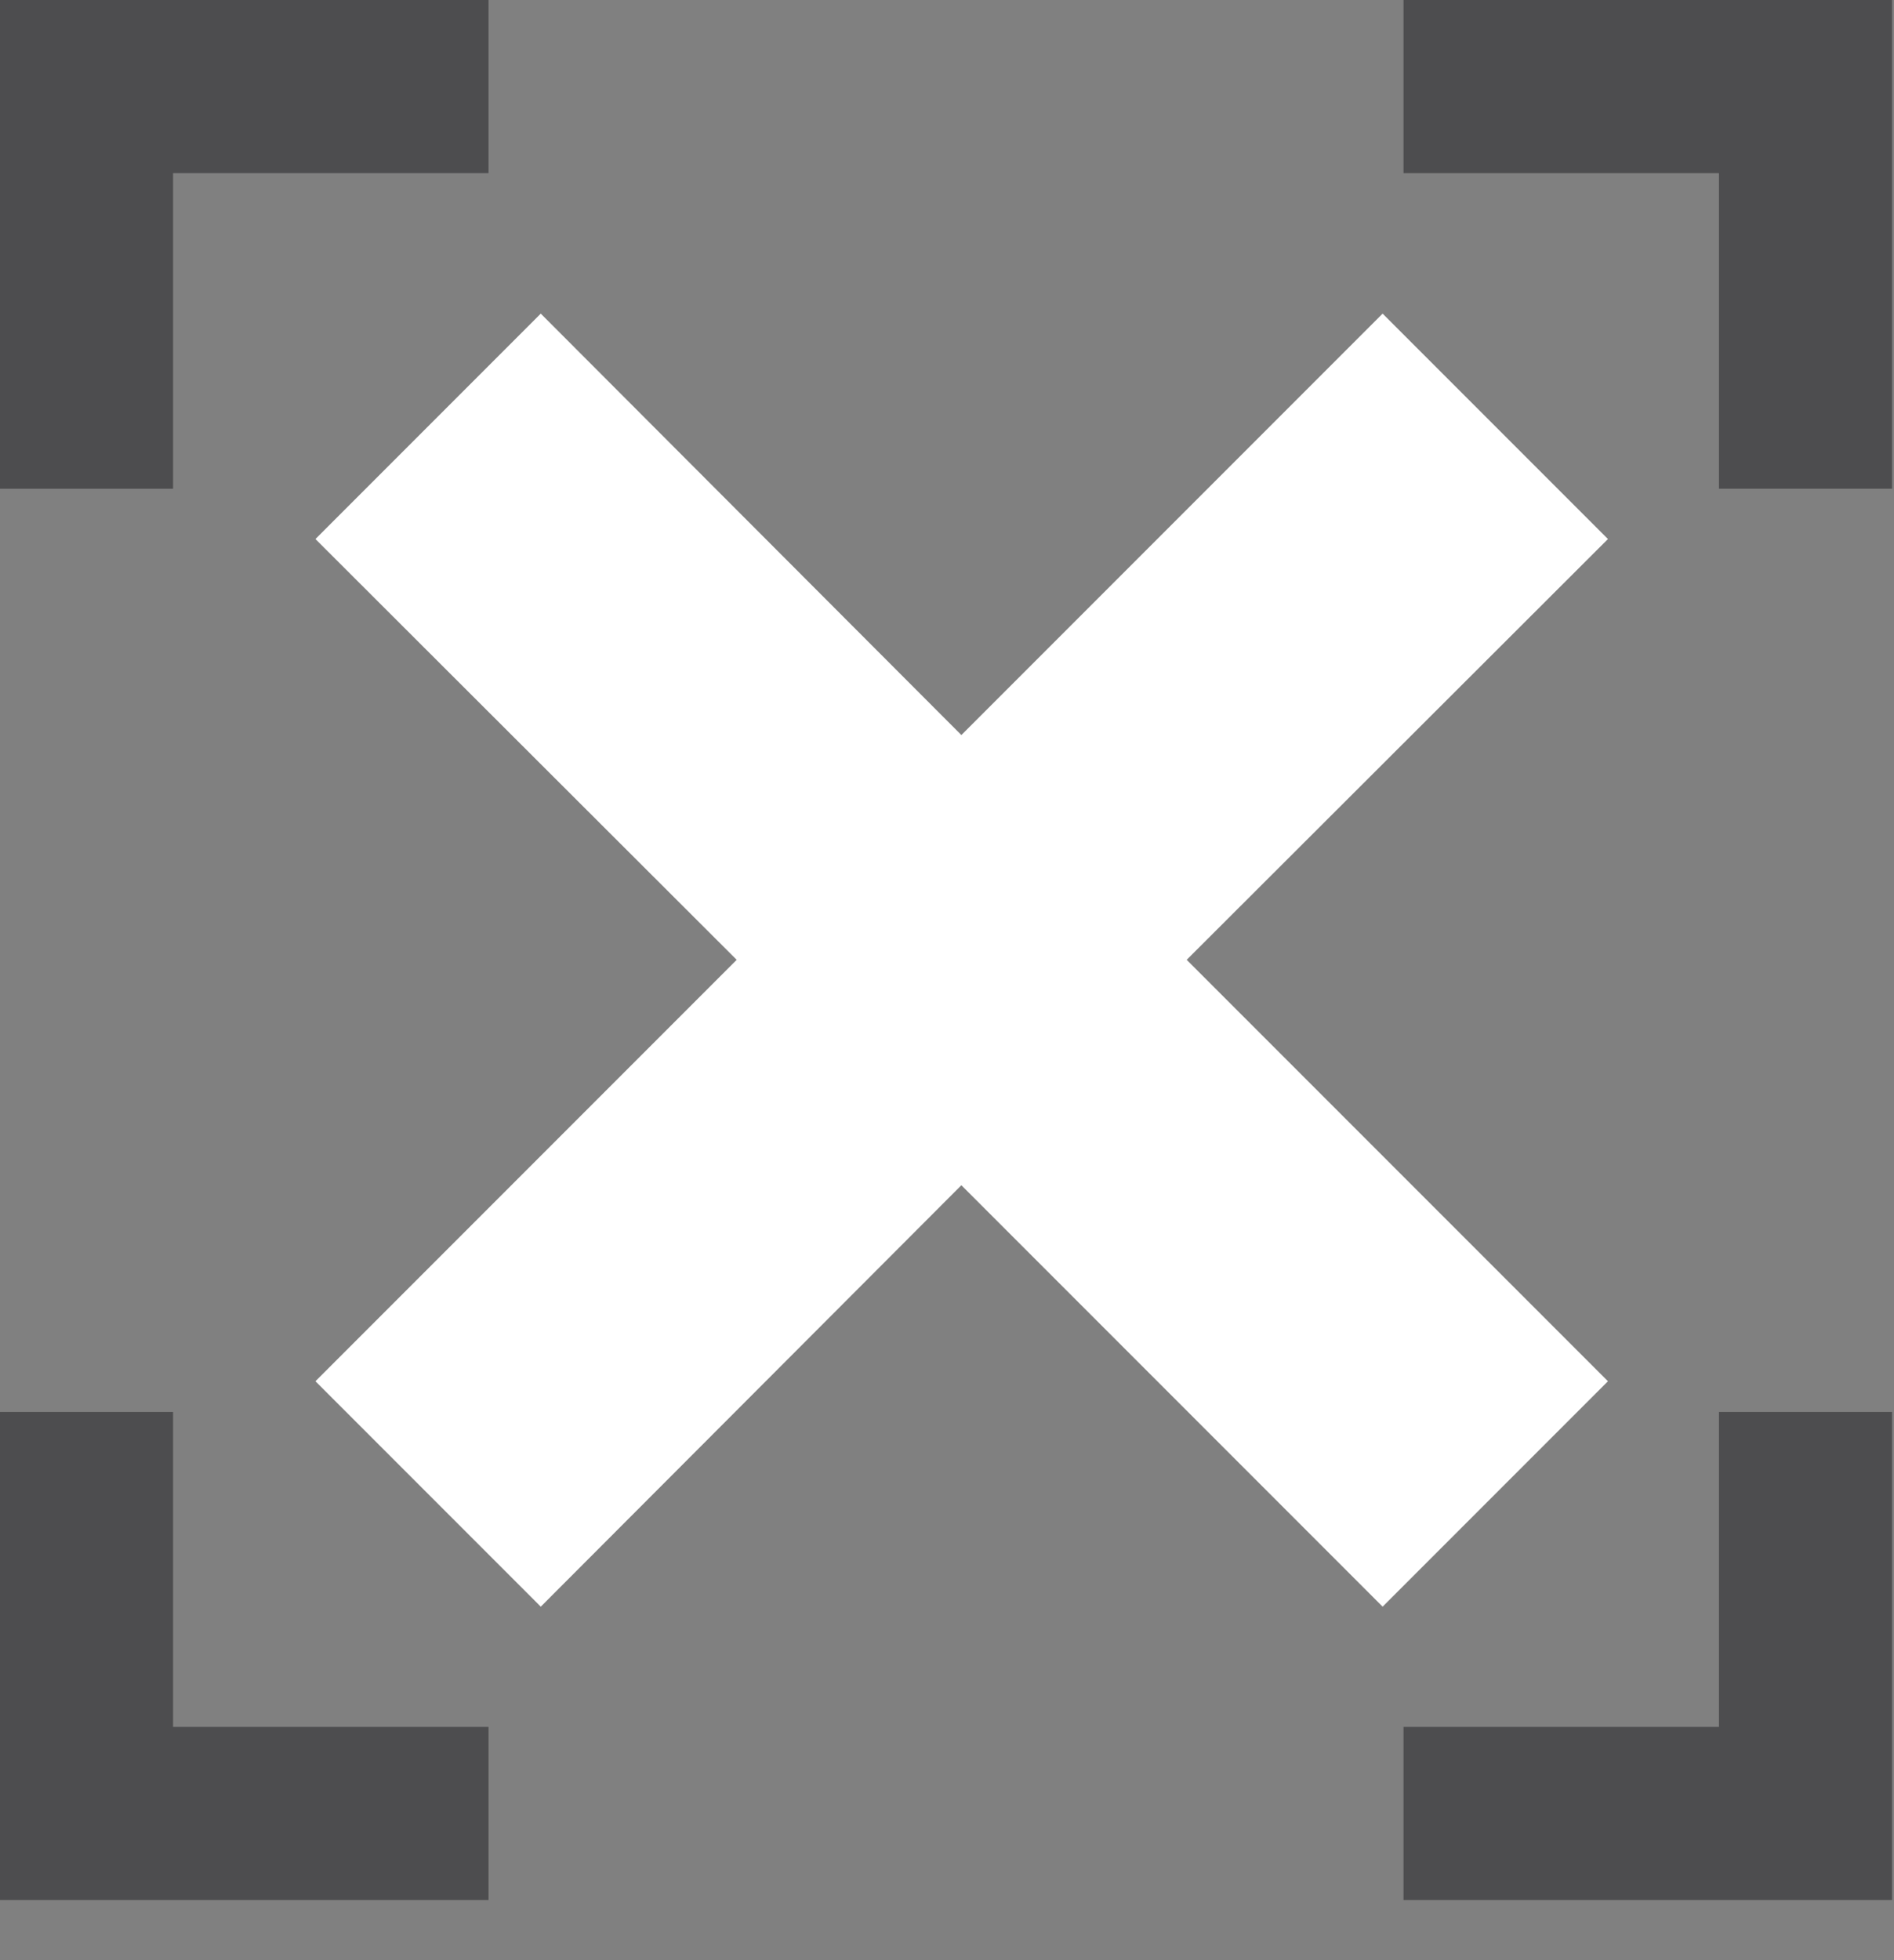 <svg width="29" height="30" viewBox="0 0 29 30" fill="none" xmlns="http://www.w3.org/2000/svg">
<rect x="0" y="0" width="29" height="30" fill="#808080" stroke="none"/>
<g clip-path="url(#clip0)">
<path d="M24.62 8.25L21.17 4.8L14.72 11.25L8.28 4.8L4.83 8.25L11.28 14.69L4.83 21.14L8.28 24.59L14.72 18.14L21.17 24.59L24.62 21.14L18.17 14.69L24.62 8.25Z" fill="white"/>
<path d="M2.65 7.48H0V0H7.48V2.65H2.65V7.48Z" fill="#4D4D4F"/>
<path d="M21.49 2.65V0H28.97V7.48H26.32V2.65H21.49Z" fill="#4D4D4F"/>
<path d="M26.32 21.61H28.97V29.08H21.49V26.43H26.32V21.61Z" fill="#4D4D4F"/>
<path d="M7.48 26.43V29.08H0V21.61H2.65V26.43H7.48Z" fill="#4D4D4F"/>
</g>
<defs>
<clipPath id="clip0">
<rect width="28.97" height="29.08" fill="white"/>
</clipPath>
</defs>
</svg>
